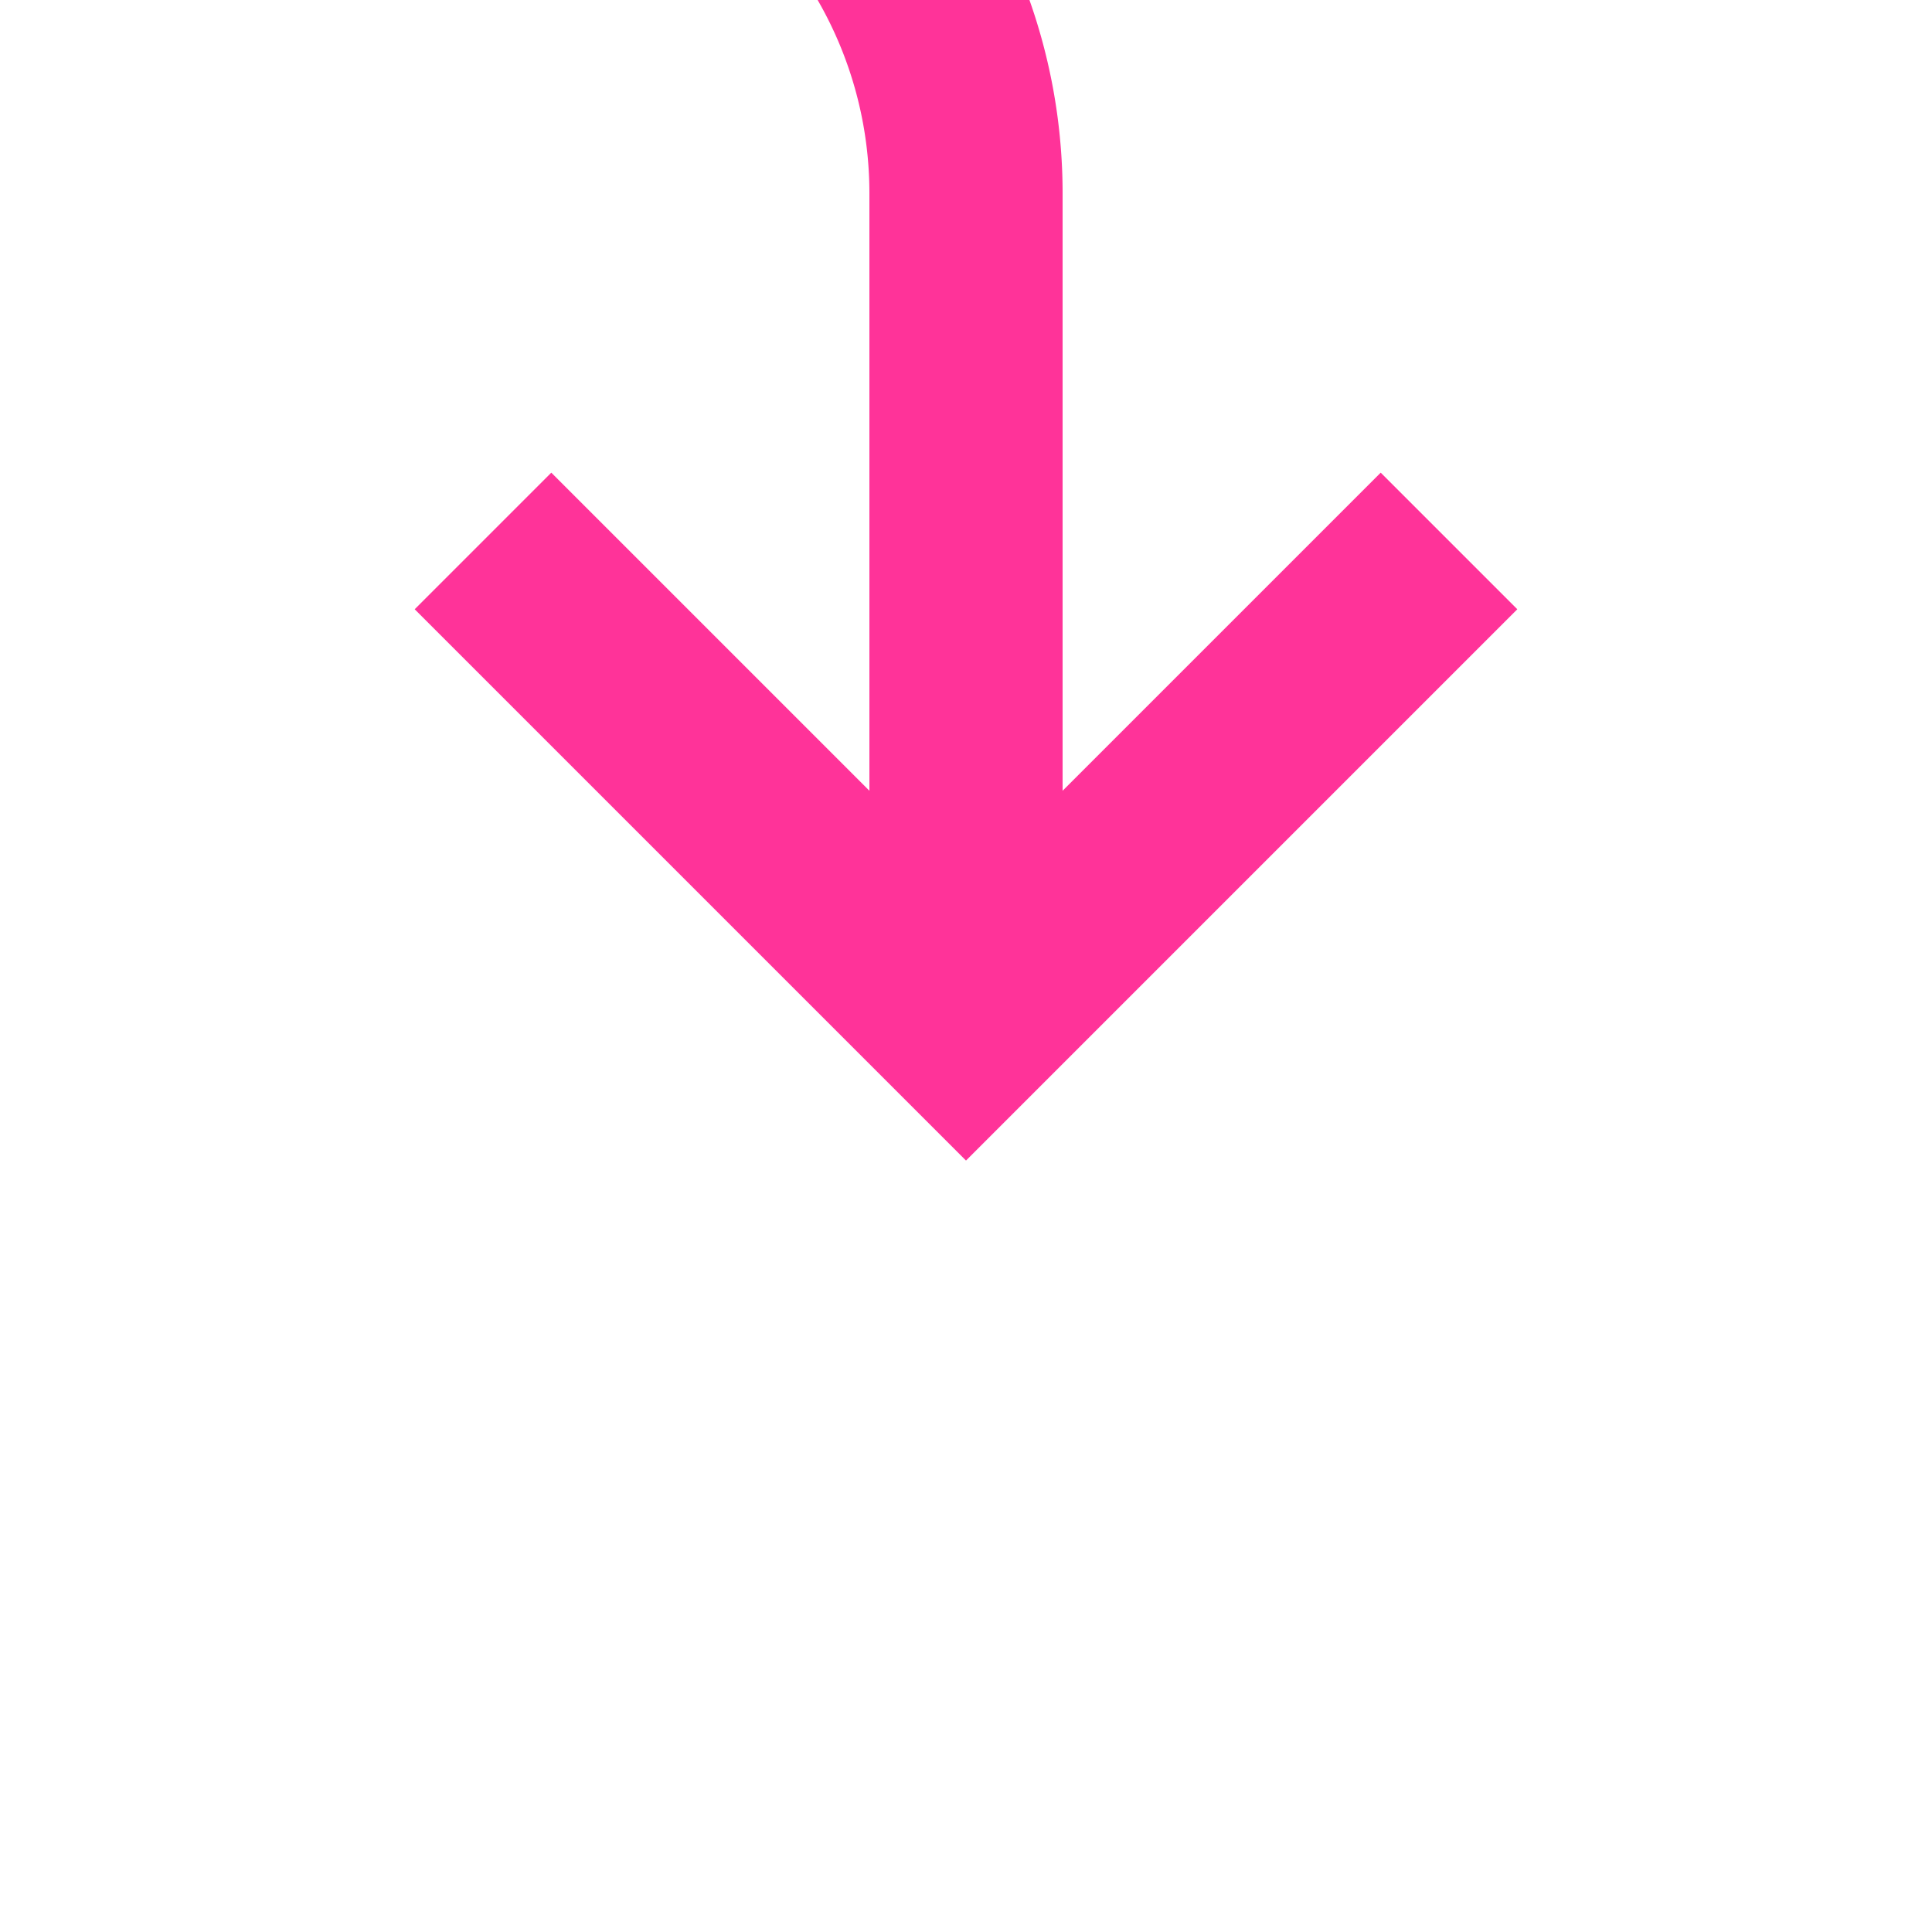 ﻿<?xml version="1.0" encoding="utf-8"?>
<svg version="1.1" xmlns:xlink="http://www.w3.org/1999/xlink" width="20px" height="20px" preserveAspectRatio="xMinYMid meet" viewBox="1483 724  20 18" xmlns="http://www.w3.org/2000/svg">
  <path d="M 1101 736  L 1101 725  A 5 5 0 0 1 1106 720 L 1488 720  A 5 5 0 0 1 1493 725 L 1493 733  " stroke-width="2" stroke="#ff3399" fill="none" />
  <path d="M 1101 731  A 3.5 3.5 0 0 0 1097.5 734.5 A 3.5 3.5 0 0 0 1101 738 A 3.5 3.5 0 0 0 1104.5 734.5 A 3.5 3.5 0 0 0 1101 731 Z M 1497.293 727.893  L 1493 732.186  L 1488.707 727.893  L 1487.293 729.307  L 1492.293 734.307  L 1493 735.014  L 1493.707 734.307  L 1498.707 729.307  L 1497.293 727.893  Z " fill-rule="nonzero" fill="#ff3399" stroke="none" />
</svg>